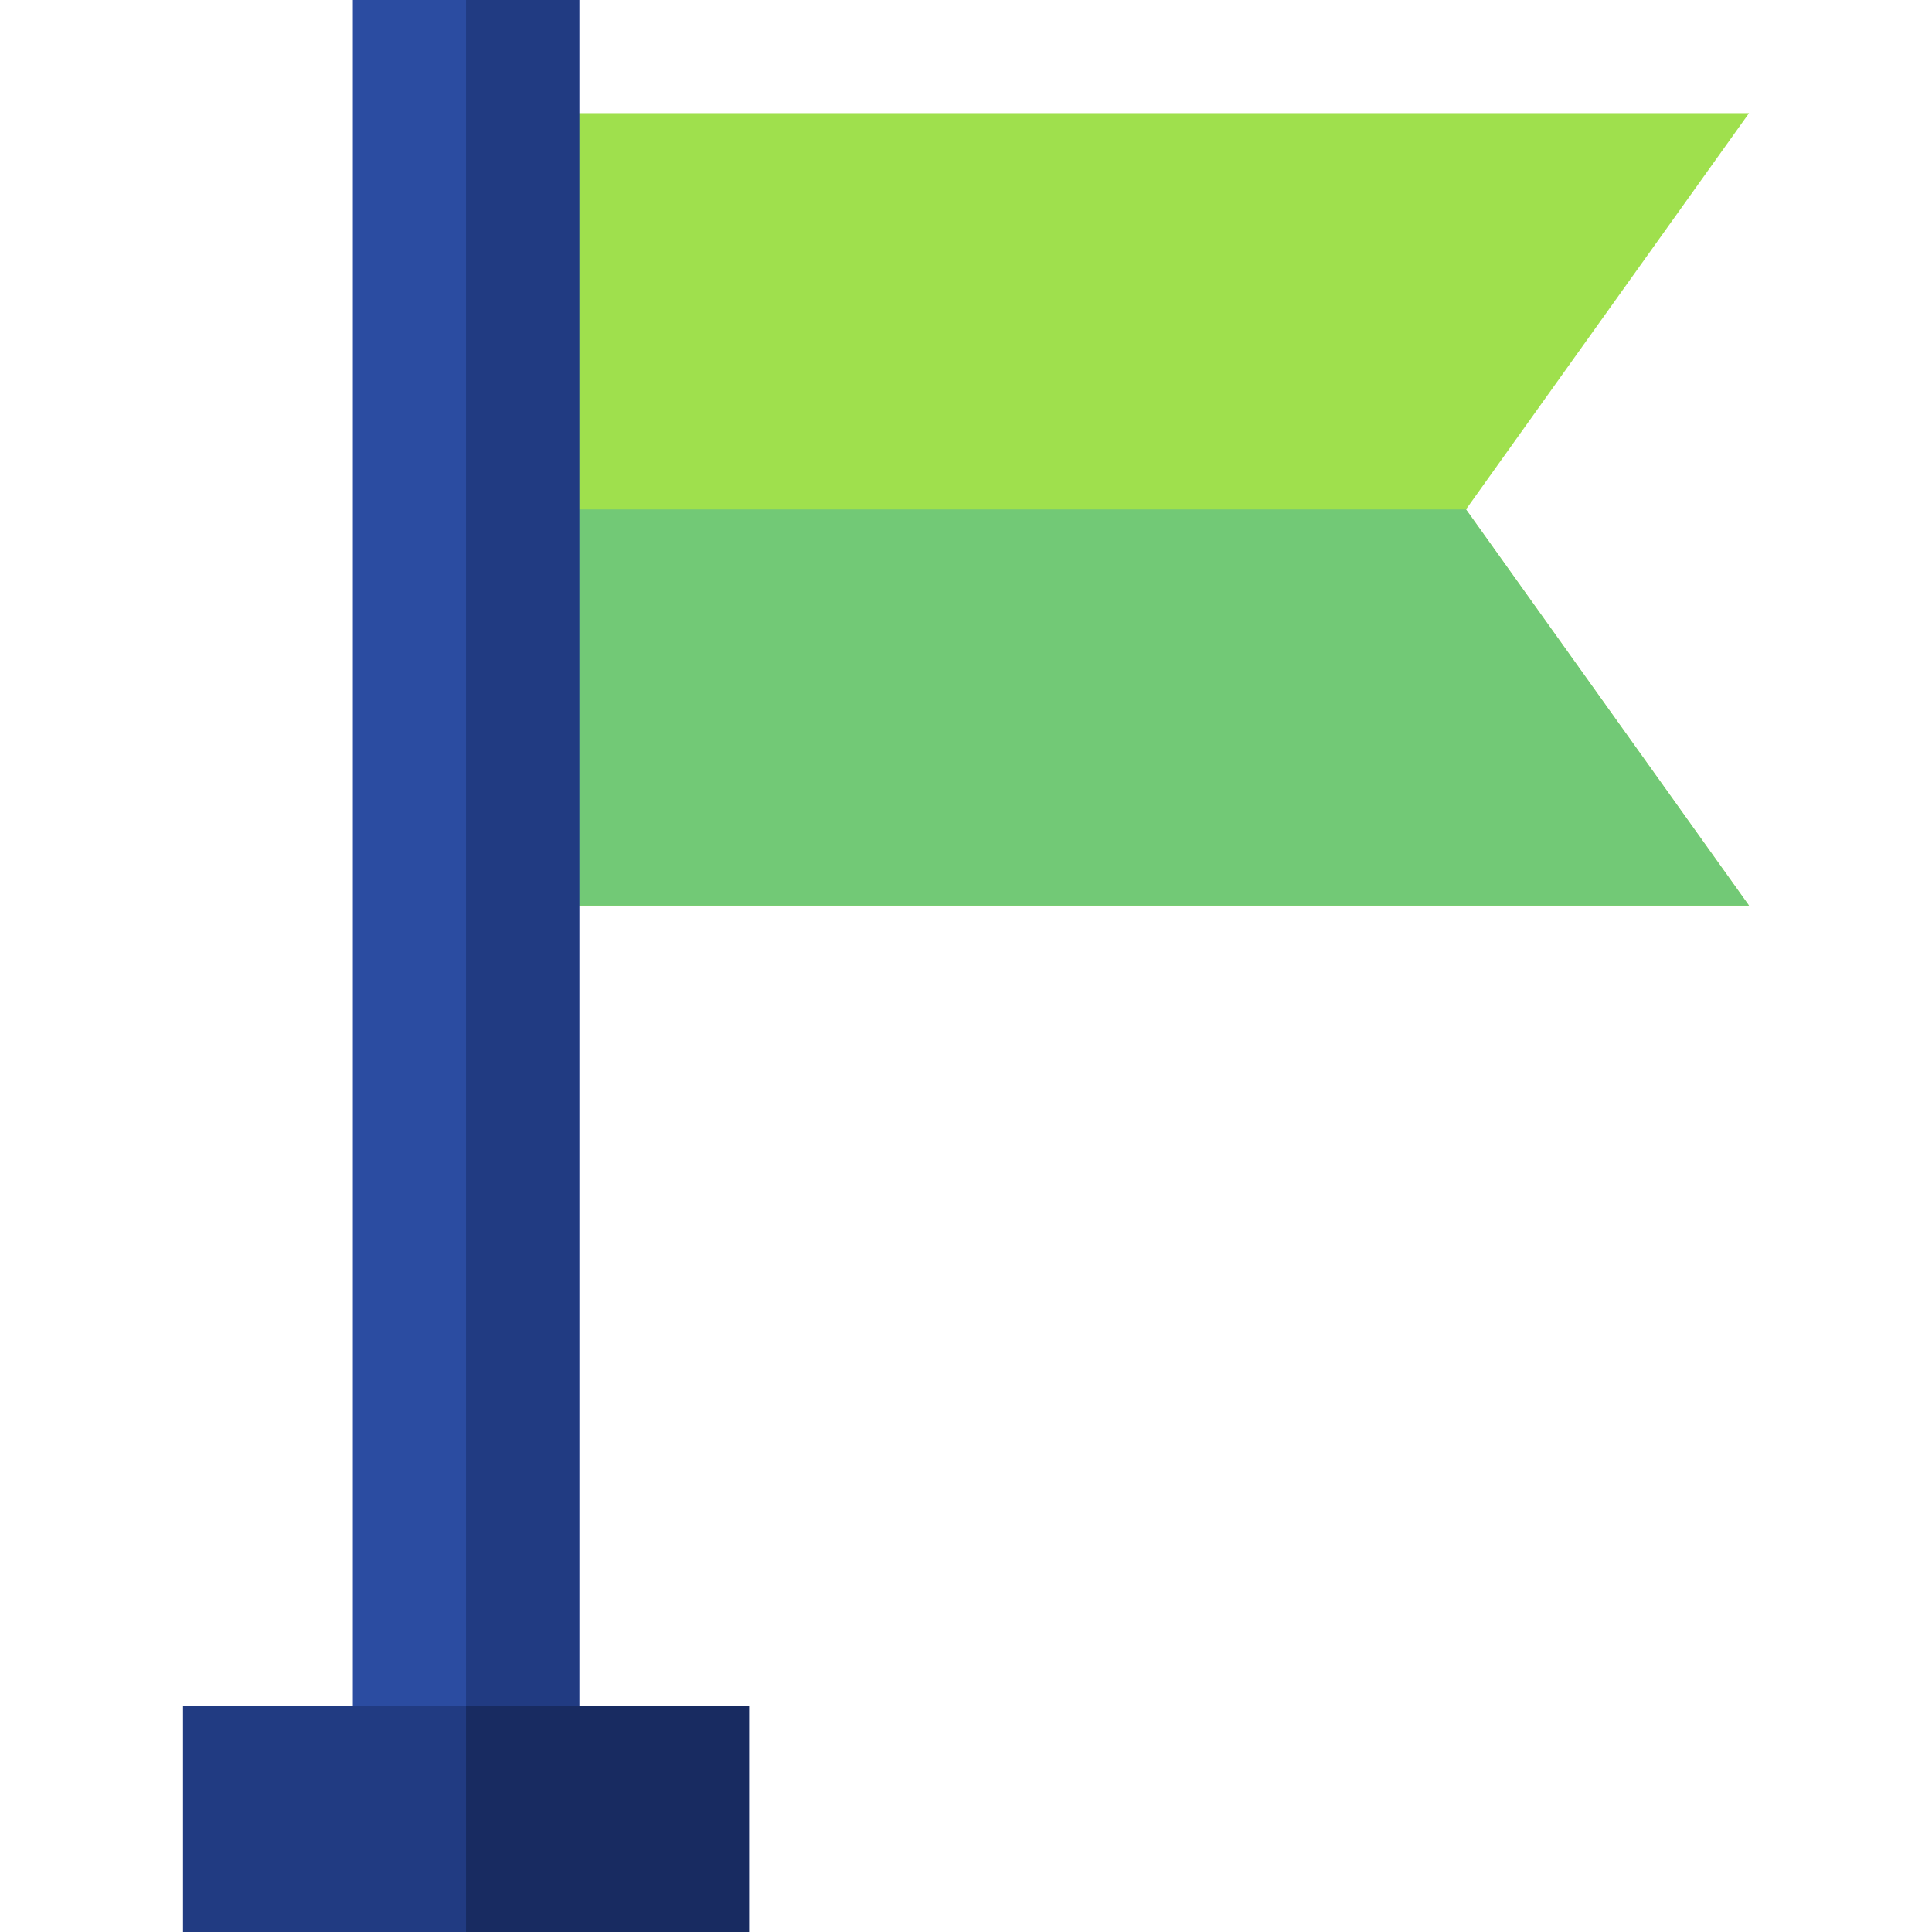 <svg id="Capa_1" enable-background="new 0 0 512 512" height="512" viewBox="0 0 512 512" width="512" xmlns="http://www.w3.org/2000/svg"><g><path d="m463.5 30h-320v210h320l-75-105z" fill="#9fe04d"/><g><path d="m143.5 240h320l-75-105h-245z" fill="#72c976"/></g><path d="m93.5 0h60v471.289h-60z" fill="#2b4ca1"/><path d="m123.5 0h30v471.289h-30z" fill="#213b82"/><path d="m48.5 452v60h150v-60c-18.151 0-131.723 0-150 0z" fill="#213b82"/><path d="m123.5 452v60h75v-60c-22.543 0-52.408 0-75 0z" fill="#182b61"/></g></svg>